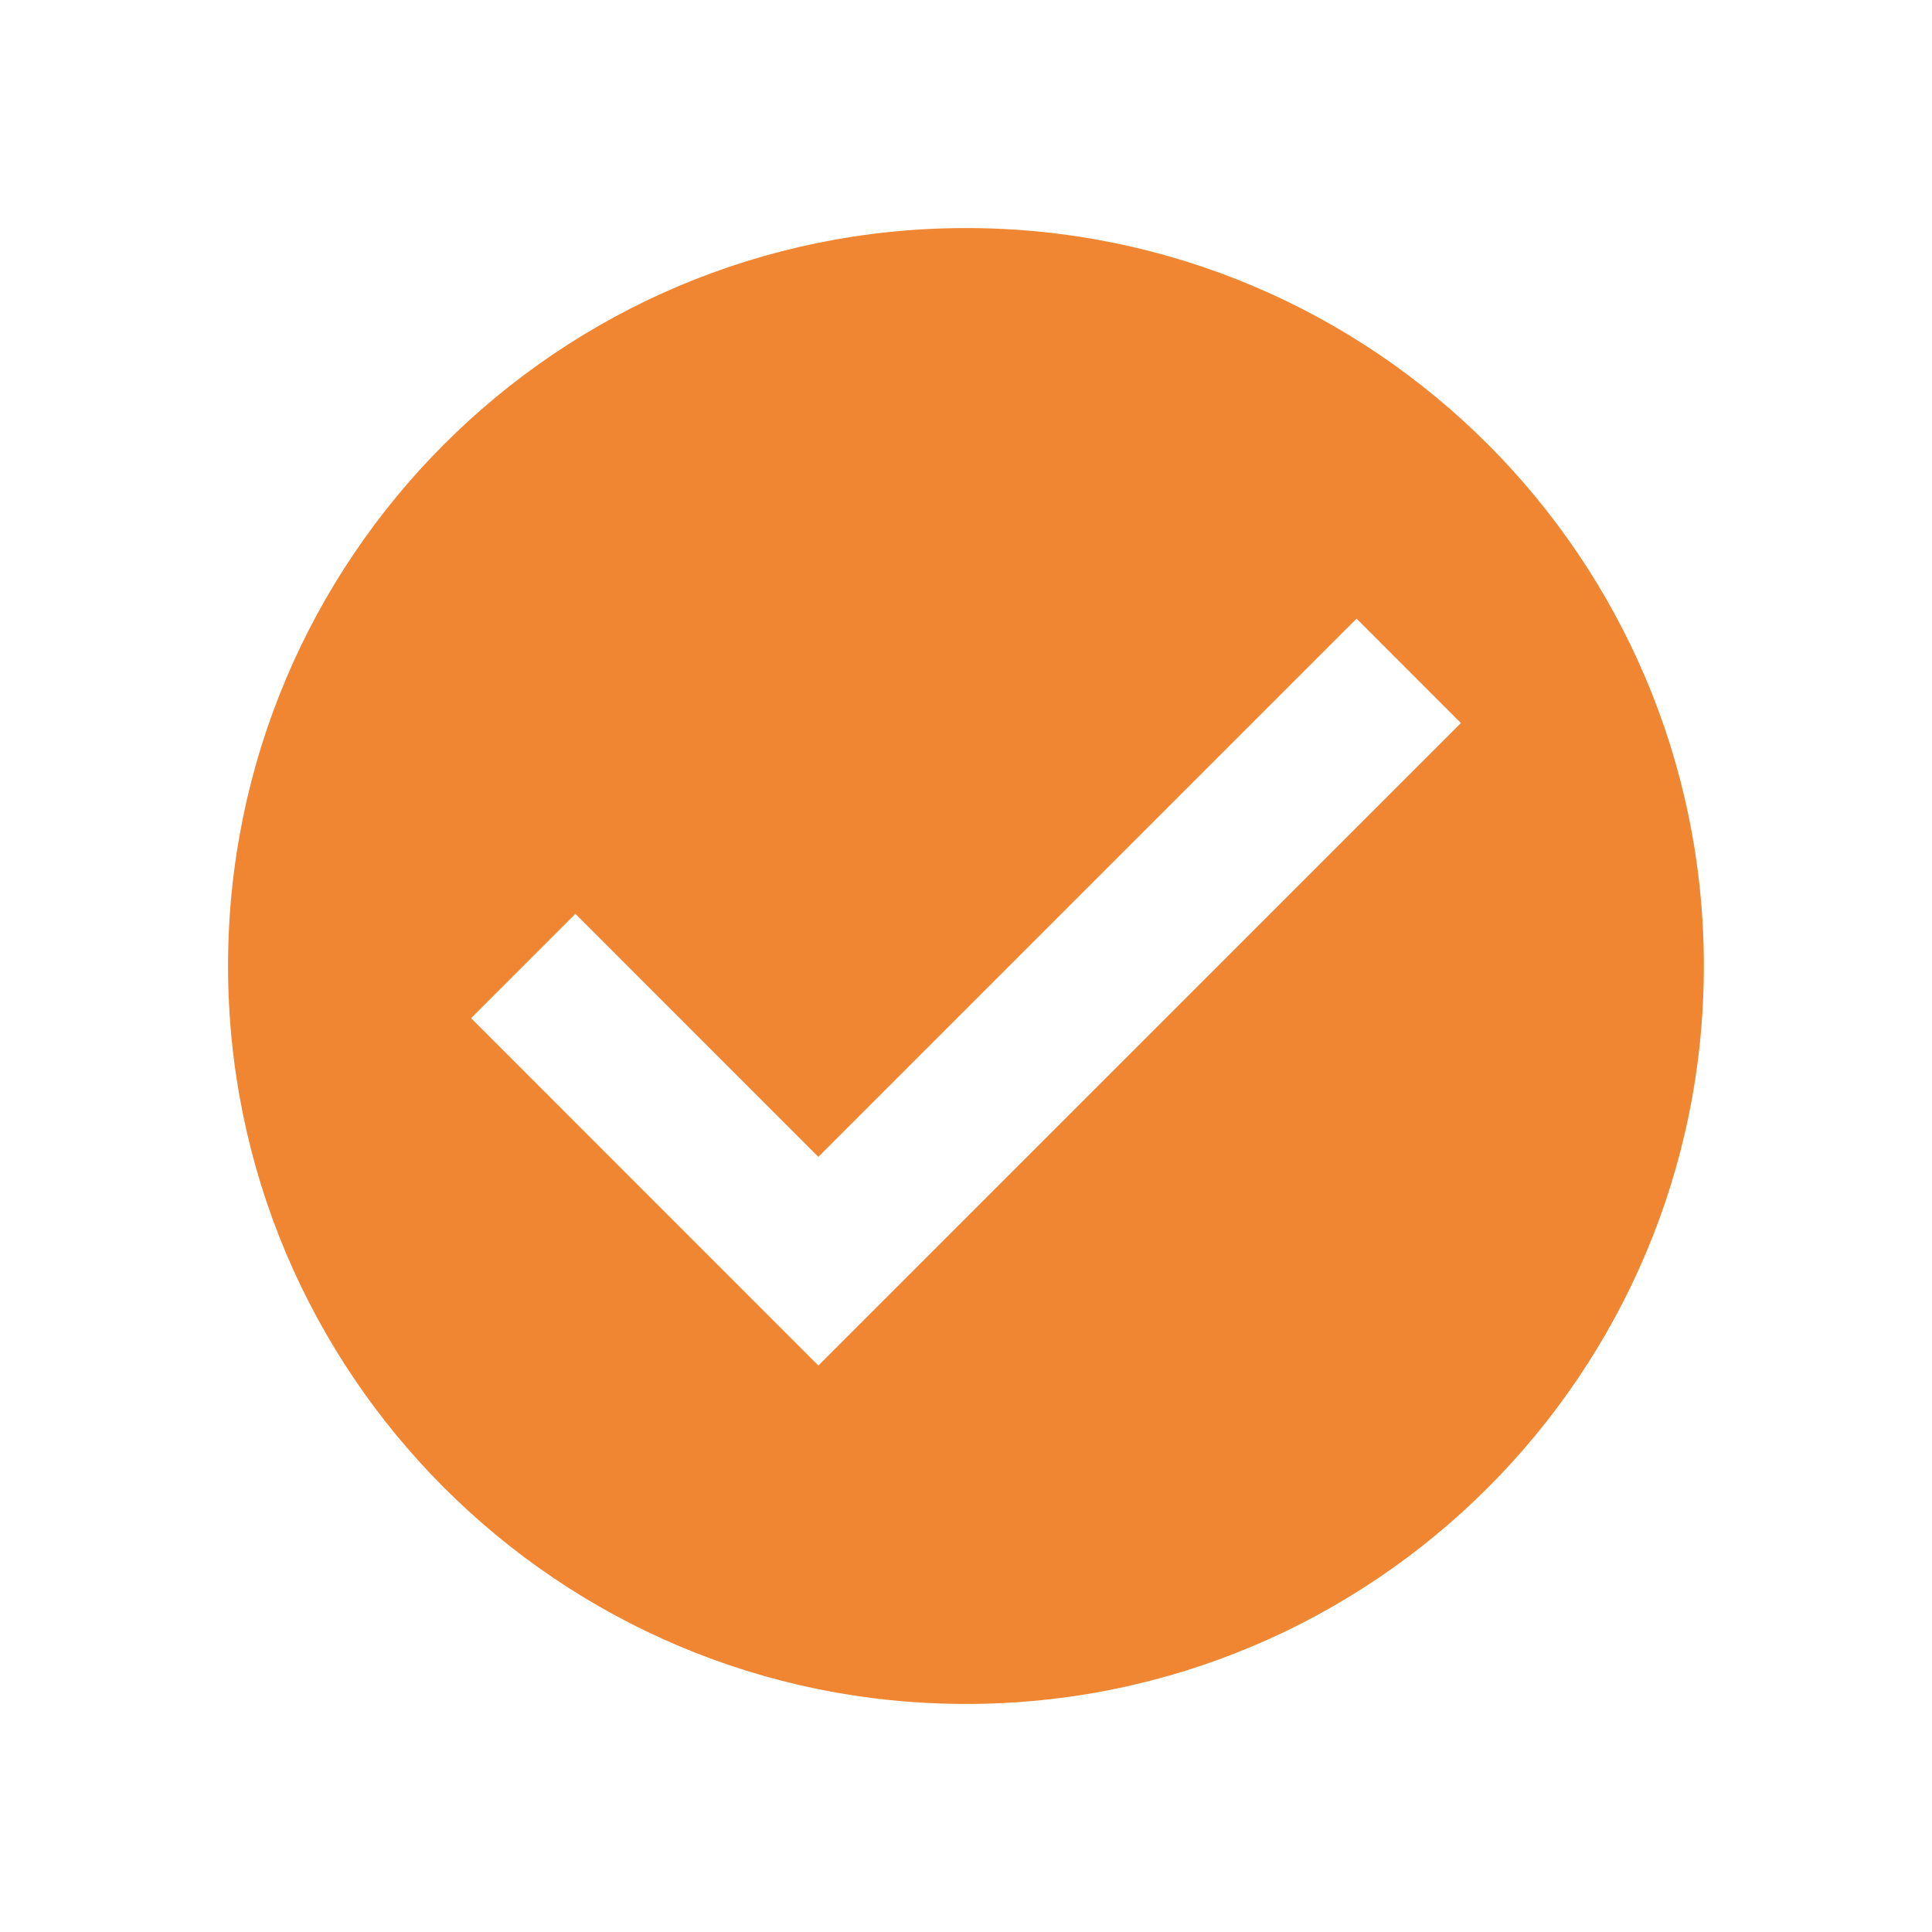 <svg width="24" height="24" viewBox="0 0 24 24" fill="none" xmlns="http://www.w3.org/2000/svg">
<path d="M12 2.833C6.937 2.833 2.833 6.937 2.833 12C2.833 17.063 6.937 21.167 12 21.167C17.062 21.167 21.166 17.063 21.166 12C21.166 6.937 17.062 2.833 12 2.833ZM10.166 16.963L5.852 12.648L7.148 11.352L10.166 14.371L16.852 7.685L18.148 8.982L10.166 16.963Z" fill="#F08631"/>
</svg>
